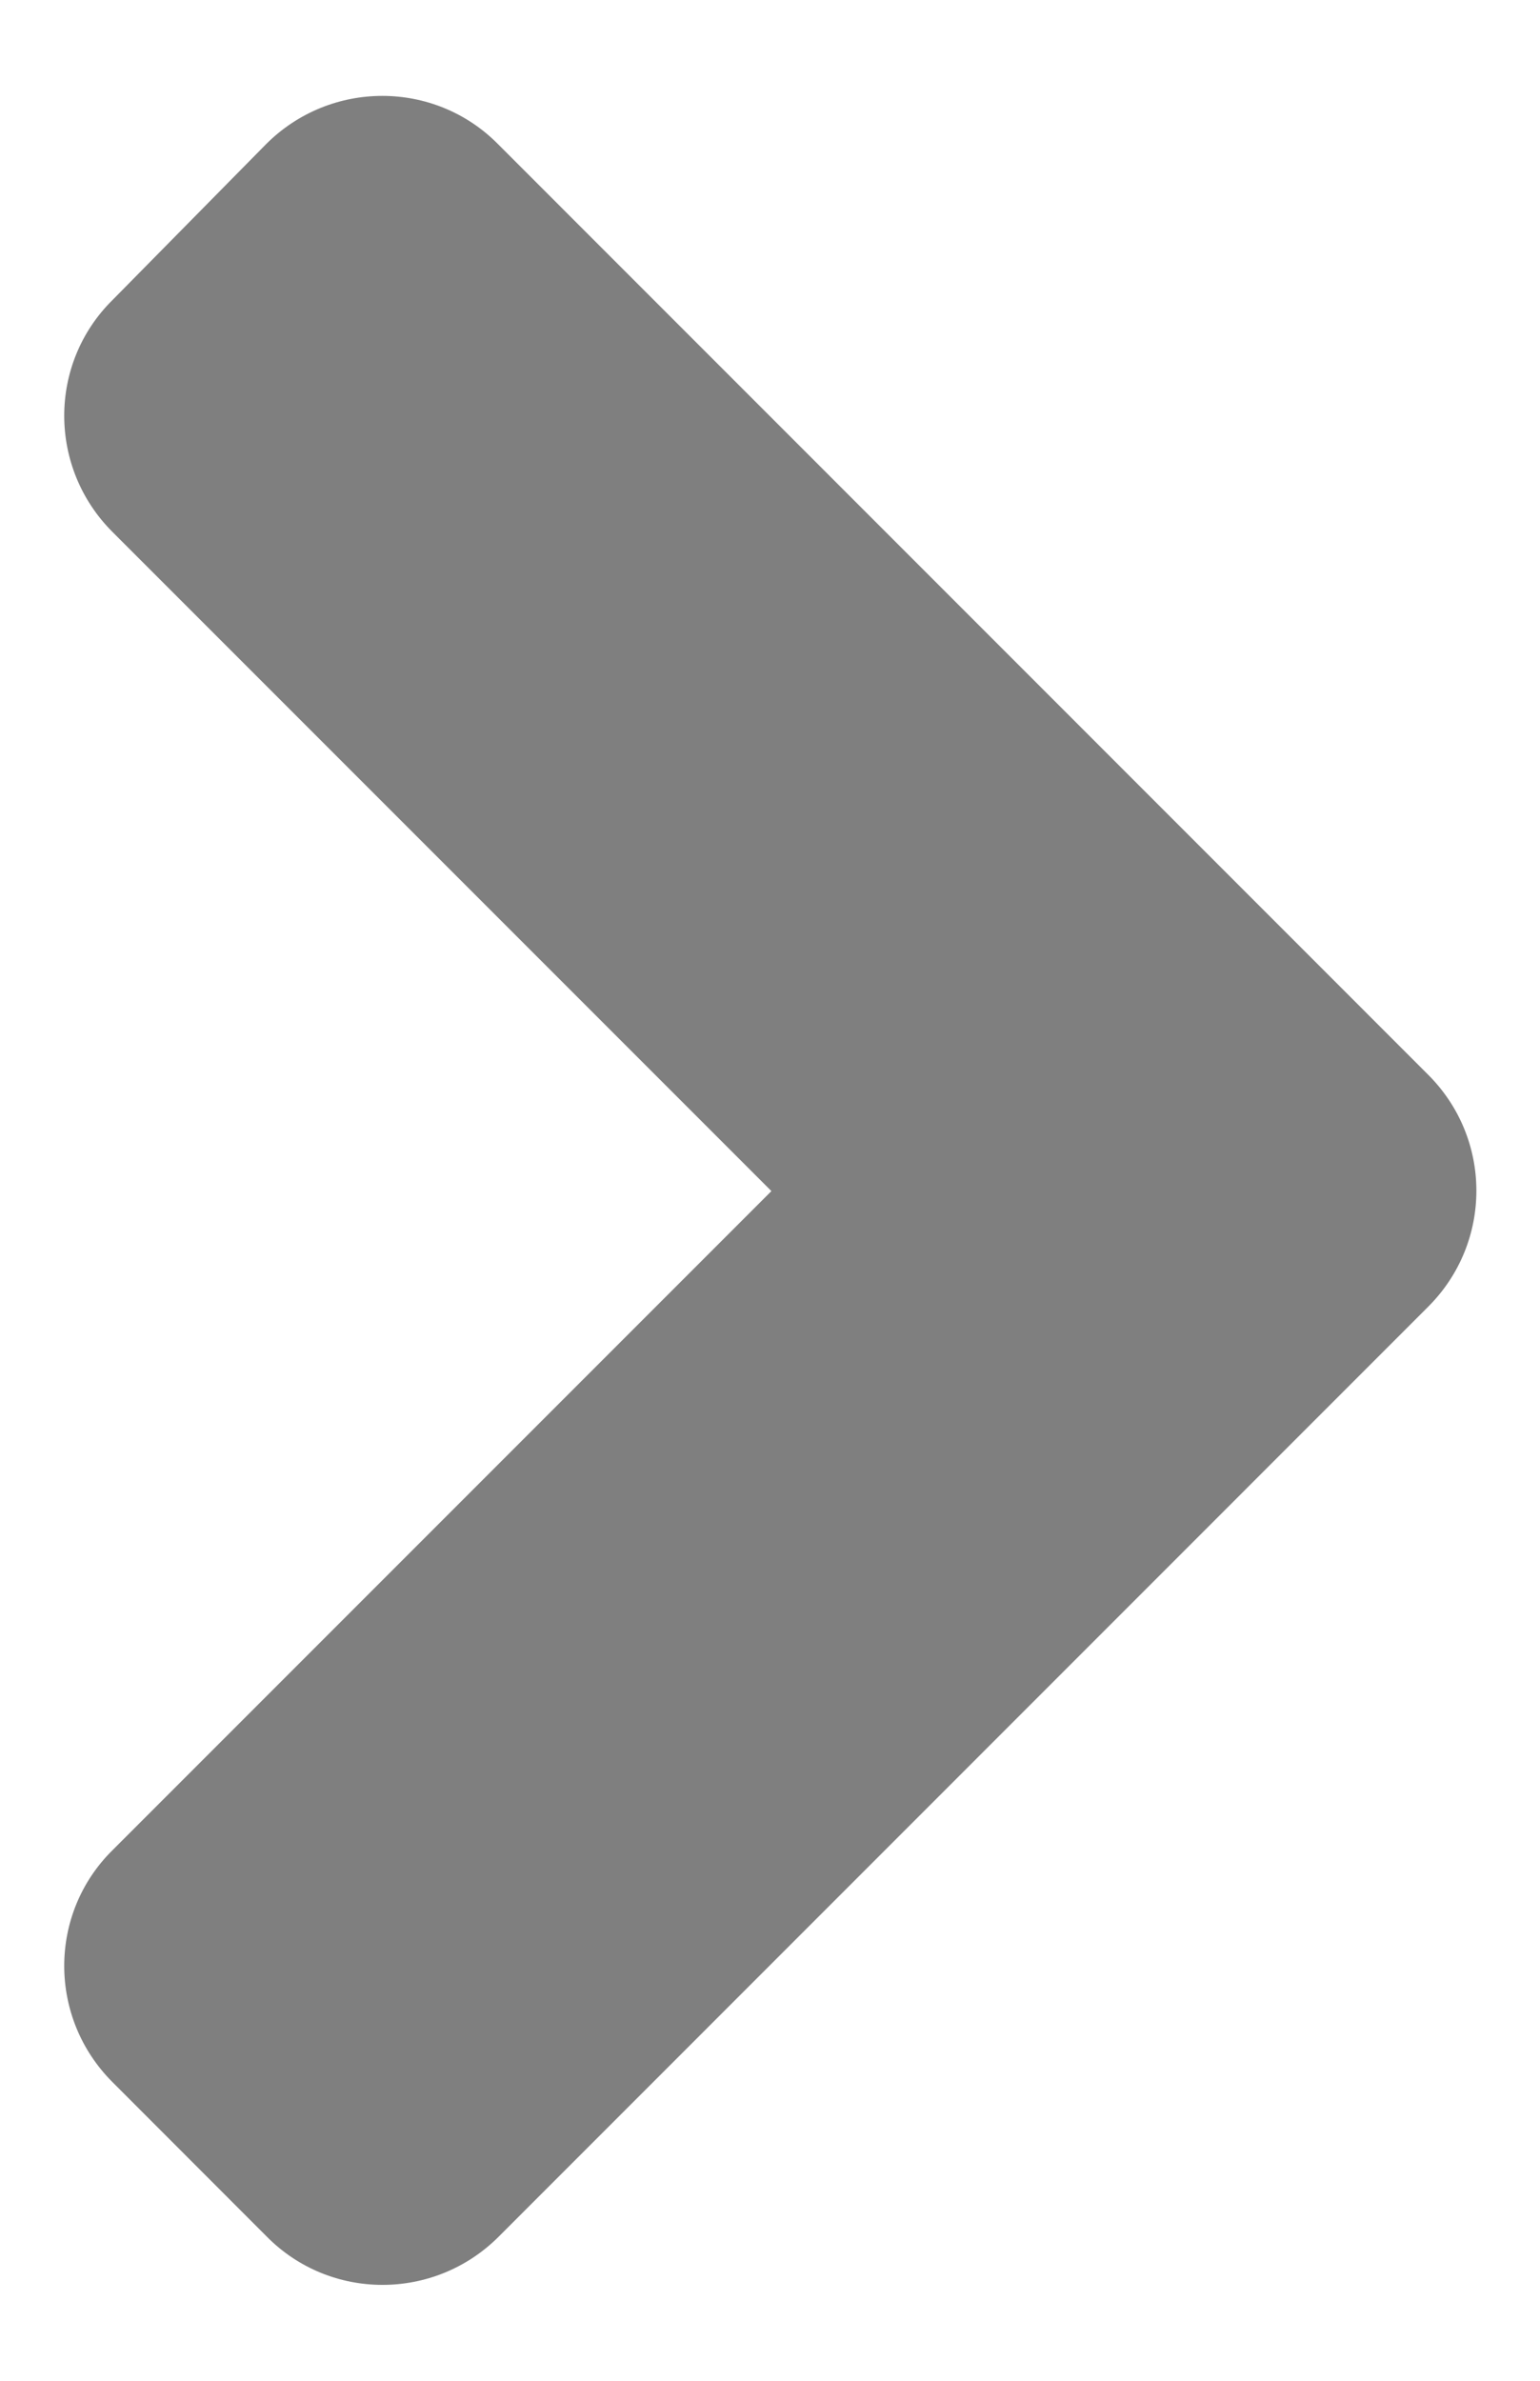 <svg width="11" height="17" viewBox="0 0 11 17" fill="none" xmlns="http://www.w3.org/2000/svg">
<path opacity="0.5" d="M10.202 9.33L3.562 15.971C3.103 16.43 2.36 16.43 1.906 15.971L0.803 14.867C0.344 14.408 0.344 13.666 0.803 13.212L5.51 8.505L0.803 3.798C0.344 3.339 0.344 2.597 0.803 2.143L1.901 1.029C2.36 0.57 3.103 0.57 3.557 1.029L10.197 7.67C10.661 8.129 10.661 8.871 10.202 9.33Z" fill="black"/>
</svg>
